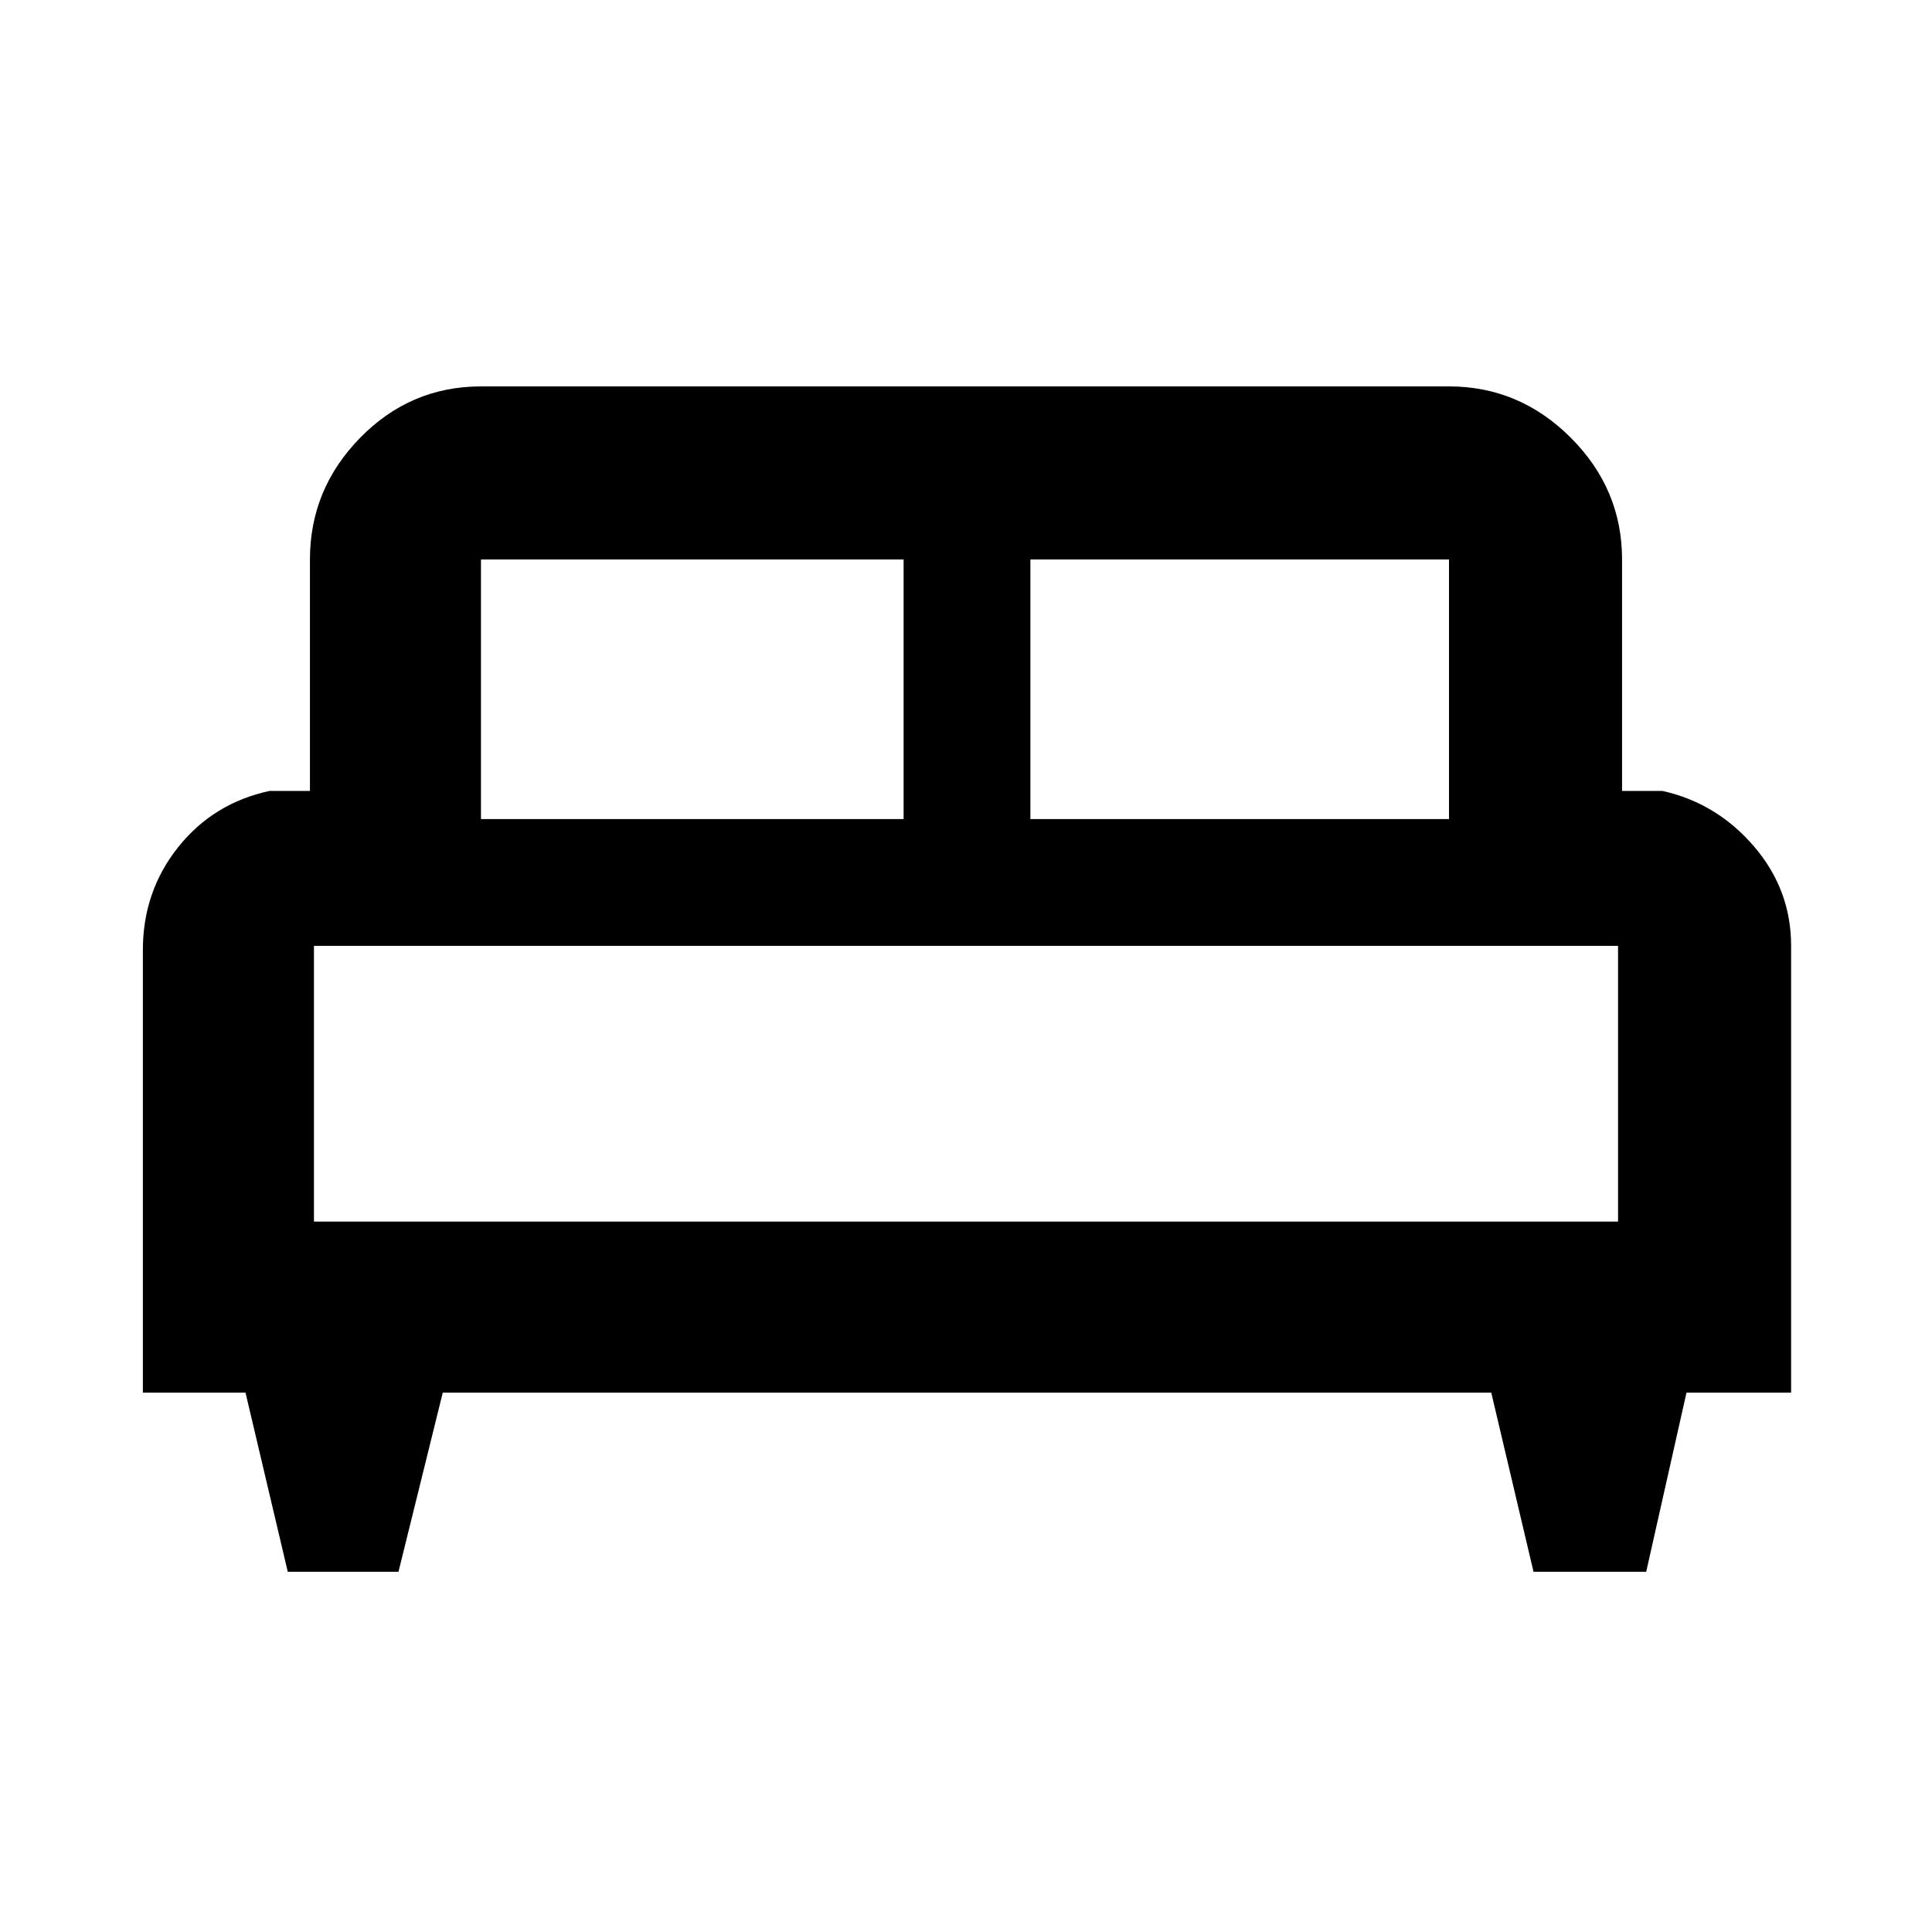 <svg xmlns="http://www.w3.org/2000/svg" height="40" width="40"><path d="M8.25 32.542H5.958L5.083 28.833H2.958V19.667Q2.958 18.458 3.687 17.542Q4.417 16.625 5.583 16.375H6.417V11.583Q6.417 10.125 7.458 9.062Q8.5 8 9.958 8H30Q31.458 8 32.521 9.062Q33.583 10.125 33.583 11.583V16.375H34.417Q35.542 16.625 36.312 17.521Q37.083 18.417 37.083 19.583V28.833H34.917L34.083 32.542H31.75L30.875 28.833H9.167ZM21.333 16.958H30V11.583Q30 11.583 30 11.583Q30 11.583 30 11.583H21.333ZM9.958 16.958H18.708V11.583H9.958Q9.958 11.583 9.958 11.583Q9.958 11.583 9.958 11.583ZM6.5 25.292H33.5V19.583Q33.5 19.583 33.5 19.583Q33.5 19.583 33.5 19.583H6.5Q6.5 19.583 6.5 19.583Q6.5 19.583 6.5 19.583ZM33.5 25.292H6.5Q6.5 25.292 6.5 25.292Q6.5 25.292 6.5 25.292H33.5Q33.5 25.292 33.5 25.292Q33.5 25.292 33.5 25.292Z"/></svg>